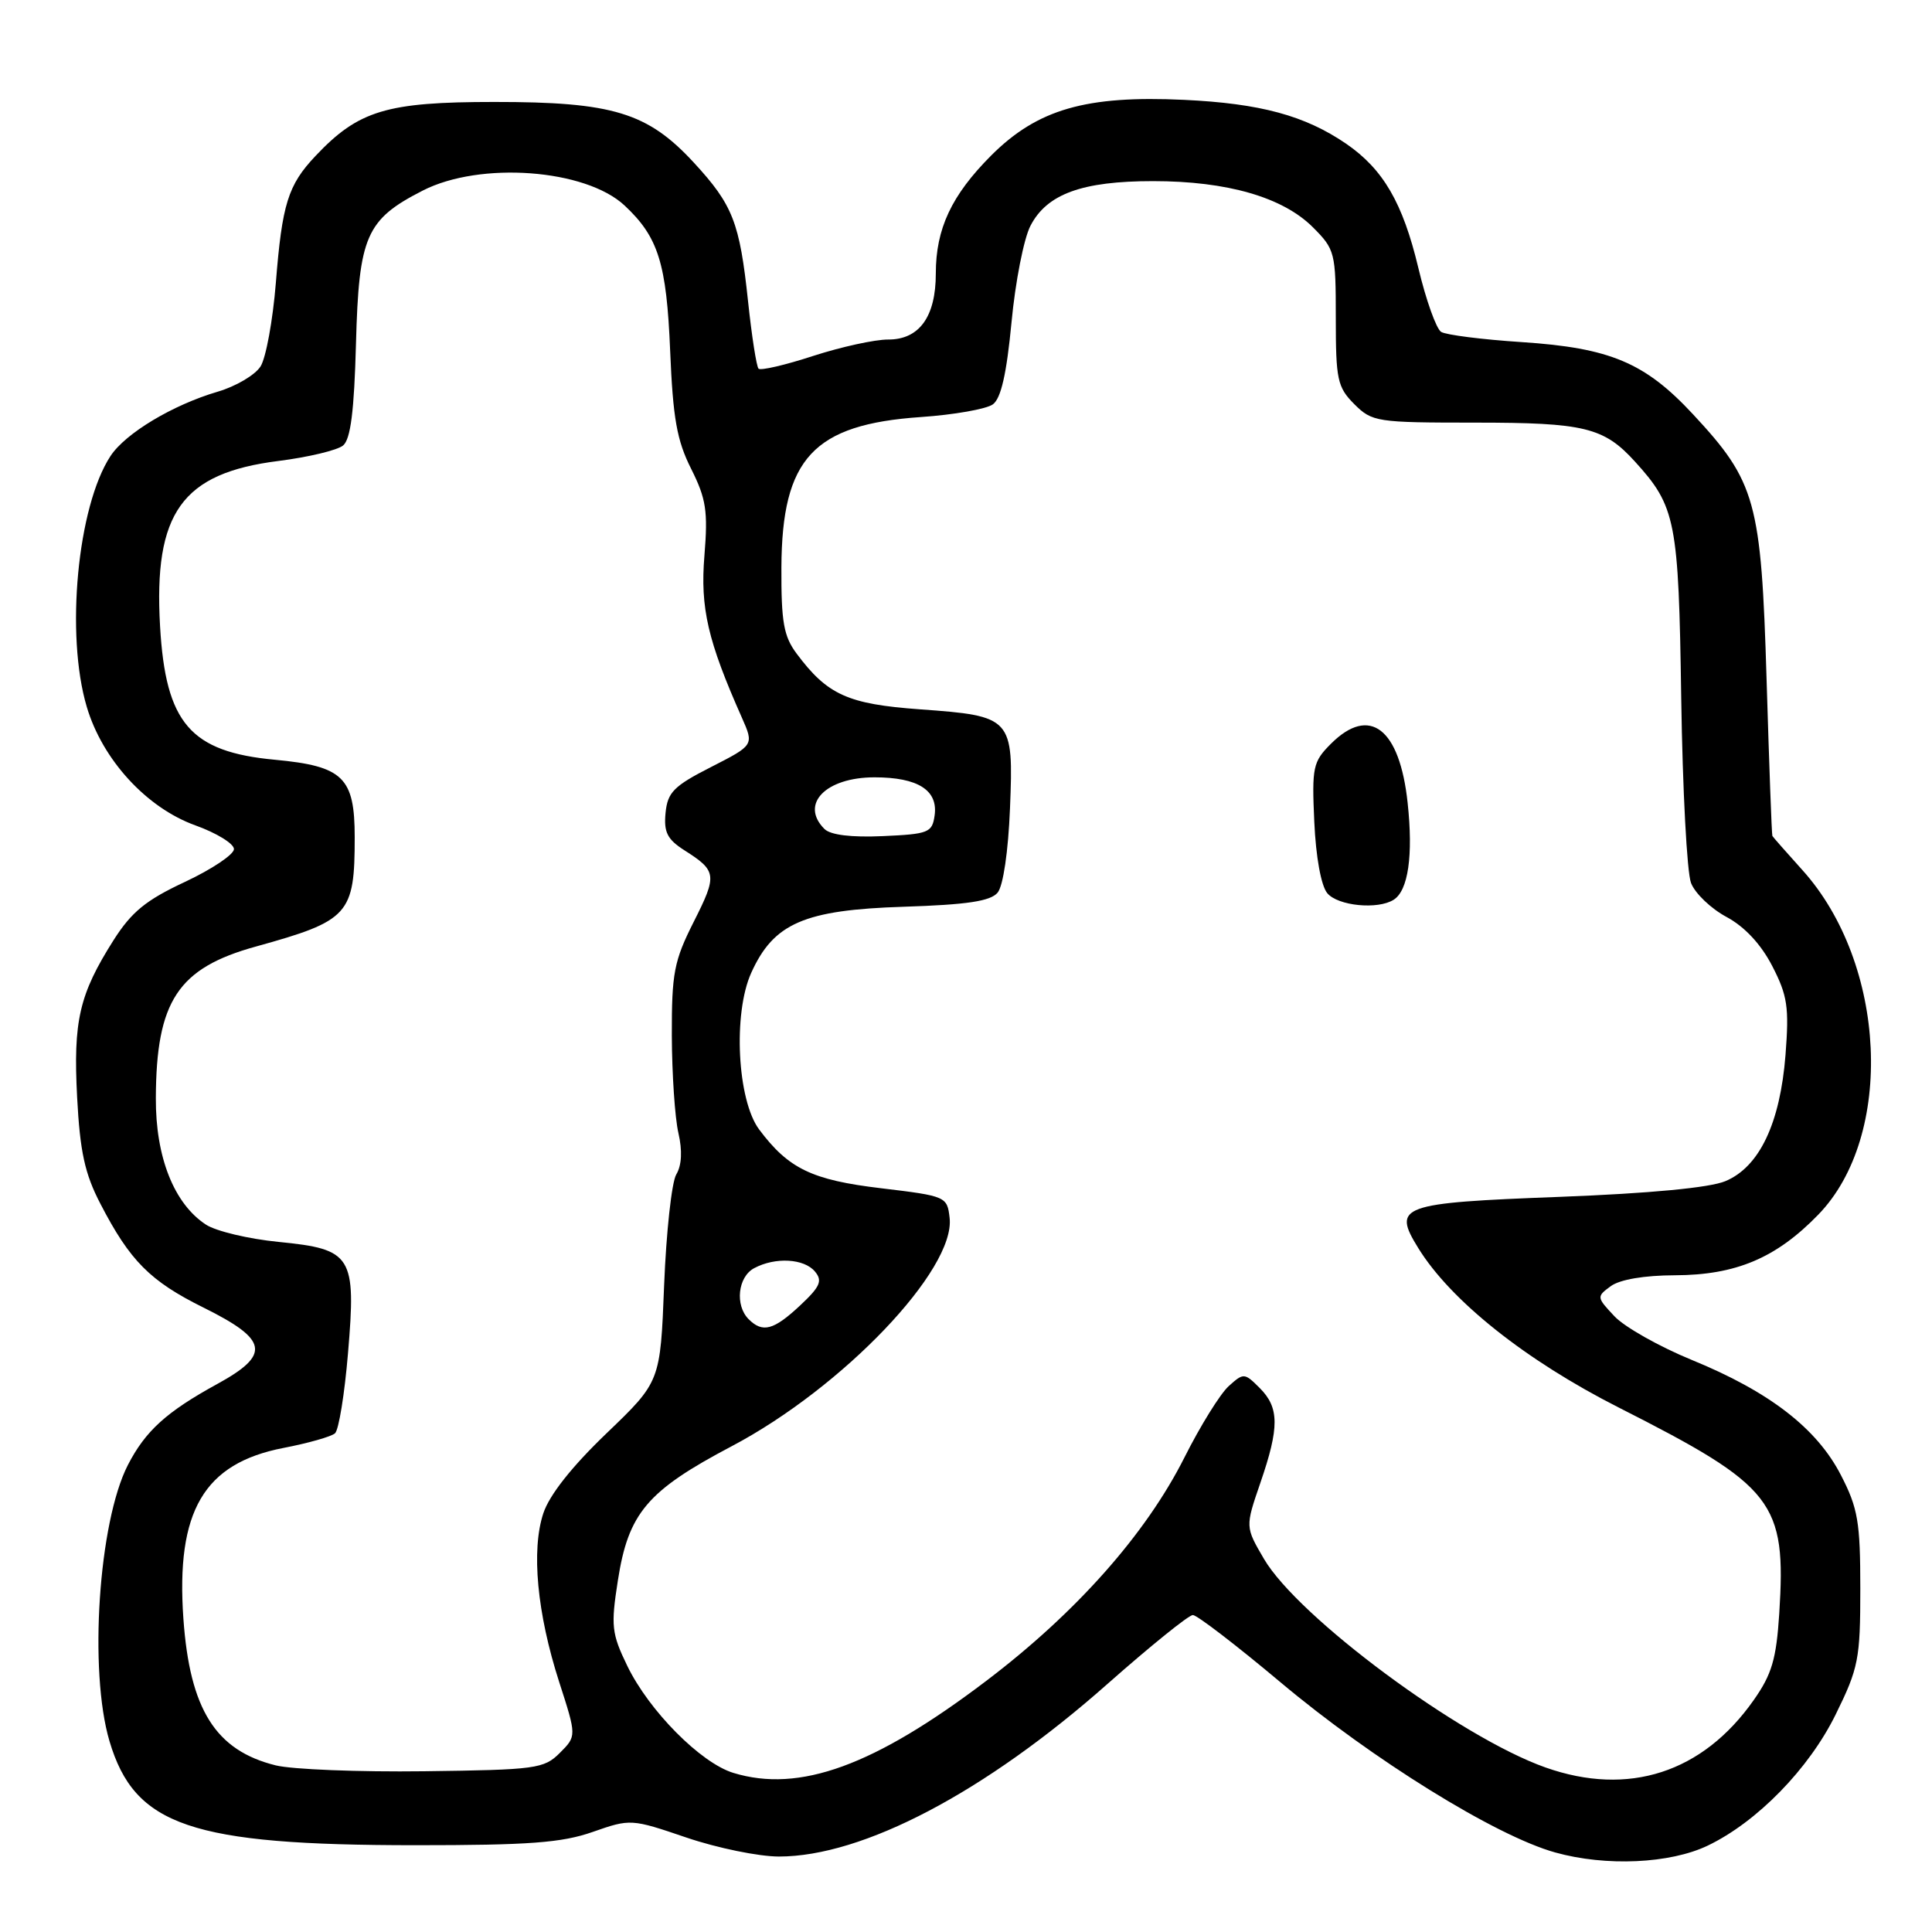 <?xml version="1.0" encoding="UTF-8" standalone="no"?>
<!DOCTYPE svg PUBLIC "-//W3C//DTD SVG 1.1//EN" "http://www.w3.org/Graphics/SVG/1.1/DTD/svg11.dtd" >
<svg xmlns="http://www.w3.org/2000/svg" xmlns:xlink="http://www.w3.org/1999/xlink" version="1.1" viewBox="0 0 256 256">
 <g >
 <path fill="currentColor"
d=" M 226.29 244.55 C 232.82 241.42 239.68 234.39 243.22 227.21 C 246.27 221.02 246.50 219.83 246.50 210.50 C 246.50 201.69 246.19 199.84 243.94 195.48 C 240.75 189.26 234.45 184.40 224.15 180.19 C 219.86 178.43 215.25 175.83 213.92 174.41 C 211.55 171.89 211.54 171.81 213.44 170.42 C 214.64 169.54 217.89 168.99 221.94 168.98 C 230.03 168.95 235.35 166.70 240.93 160.95 C 251.07 150.50 250.01 127.68 238.81 115.27 C 236.72 112.95 234.93 110.92 234.85 110.77 C 234.76 110.62 234.42 101.28 234.08 90.00 C 233.37 66.41 232.66 63.84 224.32 54.88 C 217.96 48.04 213.34 46.10 201.63 45.33 C 196.41 44.99 191.61 44.38 190.96 43.98 C 190.32 43.58 188.95 39.76 187.94 35.51 C 185.88 26.88 183.29 22.43 178.38 19.05 C 172.91 15.31 167.01 13.71 156.89 13.23 C 143.90 12.62 137.48 14.47 131.35 20.59 C 126.08 25.87 124.00 30.30 124.00 36.25 C 124.00 41.97 121.81 45.00 117.69 44.99 C 115.94 44.98 111.47 45.96 107.76 47.16 C 104.06 48.37 100.79 49.13 100.51 48.85 C 100.24 48.57 99.61 44.55 99.12 39.92 C 98.01 29.47 97.11 27.16 91.95 21.56 C 85.82 14.91 81.19 13.50 65.50 13.51 C 51.21 13.51 47.51 14.63 41.81 20.66 C 38.16 24.52 37.38 27.02 36.55 37.50 C 36.15 42.45 35.24 47.43 34.52 48.56 C 33.79 49.70 31.24 51.20 28.85 51.90 C 22.89 53.65 16.62 57.41 14.64 60.43 C 10.26 67.12 8.65 84.10 11.50 93.67 C 13.57 100.66 19.41 107.03 25.87 109.36 C 28.69 110.37 31.00 111.79 31.00 112.51 C 31.00 113.22 28.08 115.18 24.52 116.85 C 19.33 119.27 17.43 120.83 15.04 124.59 C 10.50 131.76 9.69 135.26 10.22 145.40 C 10.60 152.62 11.24 155.54 13.30 159.50 C 17.22 167.08 19.89 169.76 27.00 173.28 C 35.56 177.53 35.90 179.49 28.78 183.39 C 22.05 187.08 19.27 189.60 16.94 194.13 C 13.06 201.70 11.75 221.42 14.51 230.72 C 17.84 241.94 25.33 244.49 55.00 244.50 C 70.10 244.50 74.43 244.18 78.54 242.74 C 83.54 240.99 83.65 241.00 90.97 243.49 C 95.03 244.87 100.54 246.00 103.21 246.00 C 114.34 246.00 130.52 237.50 146.78 223.10 C 152.44 218.10 157.51 214.00 158.06 214.00 C 158.61 214.00 163.83 218.01 169.66 222.90 C 181.85 233.14 198.19 243.27 206.07 245.46 C 212.80 247.34 221.29 246.95 226.29 244.55 Z  M 97.18 234.92 C 92.85 233.60 86.00 226.69 83.12 220.74 C 81.04 216.45 80.93 215.45 81.87 209.43 C 83.26 200.48 85.75 197.54 96.94 191.64 C 111.66 183.88 126.61 168.22 125.83 161.38 C 125.51 158.55 125.36 158.48 116.76 157.45 C 107.58 156.36 104.48 154.86 100.59 149.66 C 97.69 145.77 97.11 134.29 99.54 128.91 C 102.51 122.33 106.56 120.57 119.72 120.15 C 128.16 119.88 131.24 119.41 132.19 118.28 C 132.93 117.38 133.60 112.82 133.83 107.10 C 134.31 95.09 134.12 94.87 121.90 93.99 C 112.35 93.30 109.64 92.08 105.56 86.61 C 103.84 84.31 103.51 82.42 103.54 75.17 C 103.61 60.73 107.78 56.24 122.03 55.26 C 126.42 54.96 130.71 54.20 131.56 53.58 C 132.64 52.79 133.38 49.53 134.03 42.72 C 134.53 37.38 135.66 31.61 136.54 29.92 C 138.72 25.70 143.38 24.00 152.79 24.00 C 162.60 24.00 169.97 26.13 173.95 30.10 C 176.90 33.05 177.00 33.46 177.00 42.12 C 177.00 50.31 177.21 51.30 179.45 53.55 C 181.82 55.91 182.40 56.00 195.50 56.00 C 209.94 56.00 212.52 56.63 216.63 61.15 C 222.06 67.12 222.43 68.99 222.77 92.50 C 222.95 104.60 223.53 115.63 224.07 117.00 C 224.60 118.38 226.72 120.40 228.77 121.50 C 231.17 122.79 233.33 125.10 234.83 128.00 C 236.85 131.92 237.08 133.44 236.59 139.77 C 235.88 148.84 233.13 154.63 228.62 156.51 C 226.54 157.38 218.65 158.13 206.68 158.59 C 185.48 159.39 184.46 159.77 187.93 165.38 C 192.24 172.36 202.17 180.26 214.48 186.50 C 235.12 196.96 236.70 198.99 235.76 213.81 C 235.37 219.84 234.78 221.86 232.37 225.28 C 225.61 234.90 215.78 238.08 204.79 234.20 C 193.49 230.21 172.02 214.30 167.48 206.56 C 165.00 202.32 165.00 202.32 167.00 196.50 C 169.54 189.13 169.52 186.52 166.92 183.92 C 164.90 181.90 164.78 181.89 162.81 183.67 C 161.69 184.68 159.05 188.93 156.95 193.11 C 151.83 203.28 142.61 213.68 130.69 222.72 C 115.84 233.99 105.94 237.59 97.18 234.92 Z  M 184.67 119.22 C 186.60 118.00 187.27 113.35 186.52 106.39 C 185.47 96.50 181.48 93.43 176.35 98.56 C 173.97 100.94 173.82 101.65 174.15 108.90 C 174.36 113.55 175.05 117.36 175.87 118.35 C 177.28 120.04 182.56 120.56 184.67 119.22 Z  M 36.53 233.92 C 28.57 231.95 25.15 226.52 24.30 214.48 C 23.30 200.24 27.01 193.90 37.56 191.86 C 40.83 191.23 43.90 190.36 44.39 189.92 C 44.89 189.47 45.66 184.71 46.11 179.33 C 47.21 166.38 46.67 165.52 36.92 164.56 C 32.95 164.17 28.62 163.14 27.29 162.27 C 23.06 159.50 20.61 153.33 20.65 145.50 C 20.70 132.64 23.58 128.27 33.91 125.42 C 46.26 122.00 47.00 121.18 47.00 110.93 C 47.00 103.00 45.47 101.52 36.42 100.67 C 25.22 99.63 21.95 95.83 21.21 83.00 C 20.34 67.94 24.10 62.69 36.90 61.08 C 40.85 60.58 44.70 59.66 45.46 59.03 C 46.46 58.20 46.93 54.48 47.17 45.51 C 47.55 31.28 48.50 29.09 56.02 25.25 C 63.63 21.36 77.58 22.39 82.76 27.23 C 87.23 31.41 88.32 34.87 88.80 46.50 C 89.17 55.42 89.69 58.37 91.58 62.12 C 93.57 66.09 93.82 67.72 93.34 73.62 C 92.77 80.57 93.78 84.91 98.31 95.11 C 99.91 98.73 99.91 98.73 94.21 101.64 C 89.28 104.15 88.46 104.98 88.19 107.71 C 87.94 110.27 88.42 111.22 90.69 112.67 C 94.99 115.40 95.06 115.94 91.92 122.15 C 89.31 127.33 89.00 128.93 89.02 137.22 C 89.04 142.32 89.43 148.13 89.89 150.12 C 90.43 152.46 90.34 154.40 89.61 155.62 C 89.00 156.65 88.28 163.26 88.00 170.29 C 87.50 183.08 87.50 183.08 80.37 189.92 C 75.77 194.33 72.79 198.10 71.99 200.53 C 70.38 205.41 71.16 213.76 74.09 222.86 C 76.41 230.04 76.41 230.04 74.18 232.27 C 72.08 234.37 71.02 234.51 56.22 234.70 C 47.58 234.81 38.71 234.46 36.53 233.92 Z  M 99.20 174.80 C 97.36 172.96 97.77 169.19 99.93 168.04 C 102.72 166.54 106.56 166.76 107.99 168.49 C 109.02 169.72 108.67 170.50 106.01 172.99 C 102.51 176.26 101.05 176.65 99.20 174.80 Z  M 109.24 109.84 C 105.95 106.55 109.41 103.00 115.88 103.00 C 121.63 103.00 124.32 104.71 123.84 108.06 C 123.52 110.33 123.04 110.52 116.99 110.79 C 112.79 110.98 110.04 110.64 109.24 109.84 Z "/>
</g>
</svg>